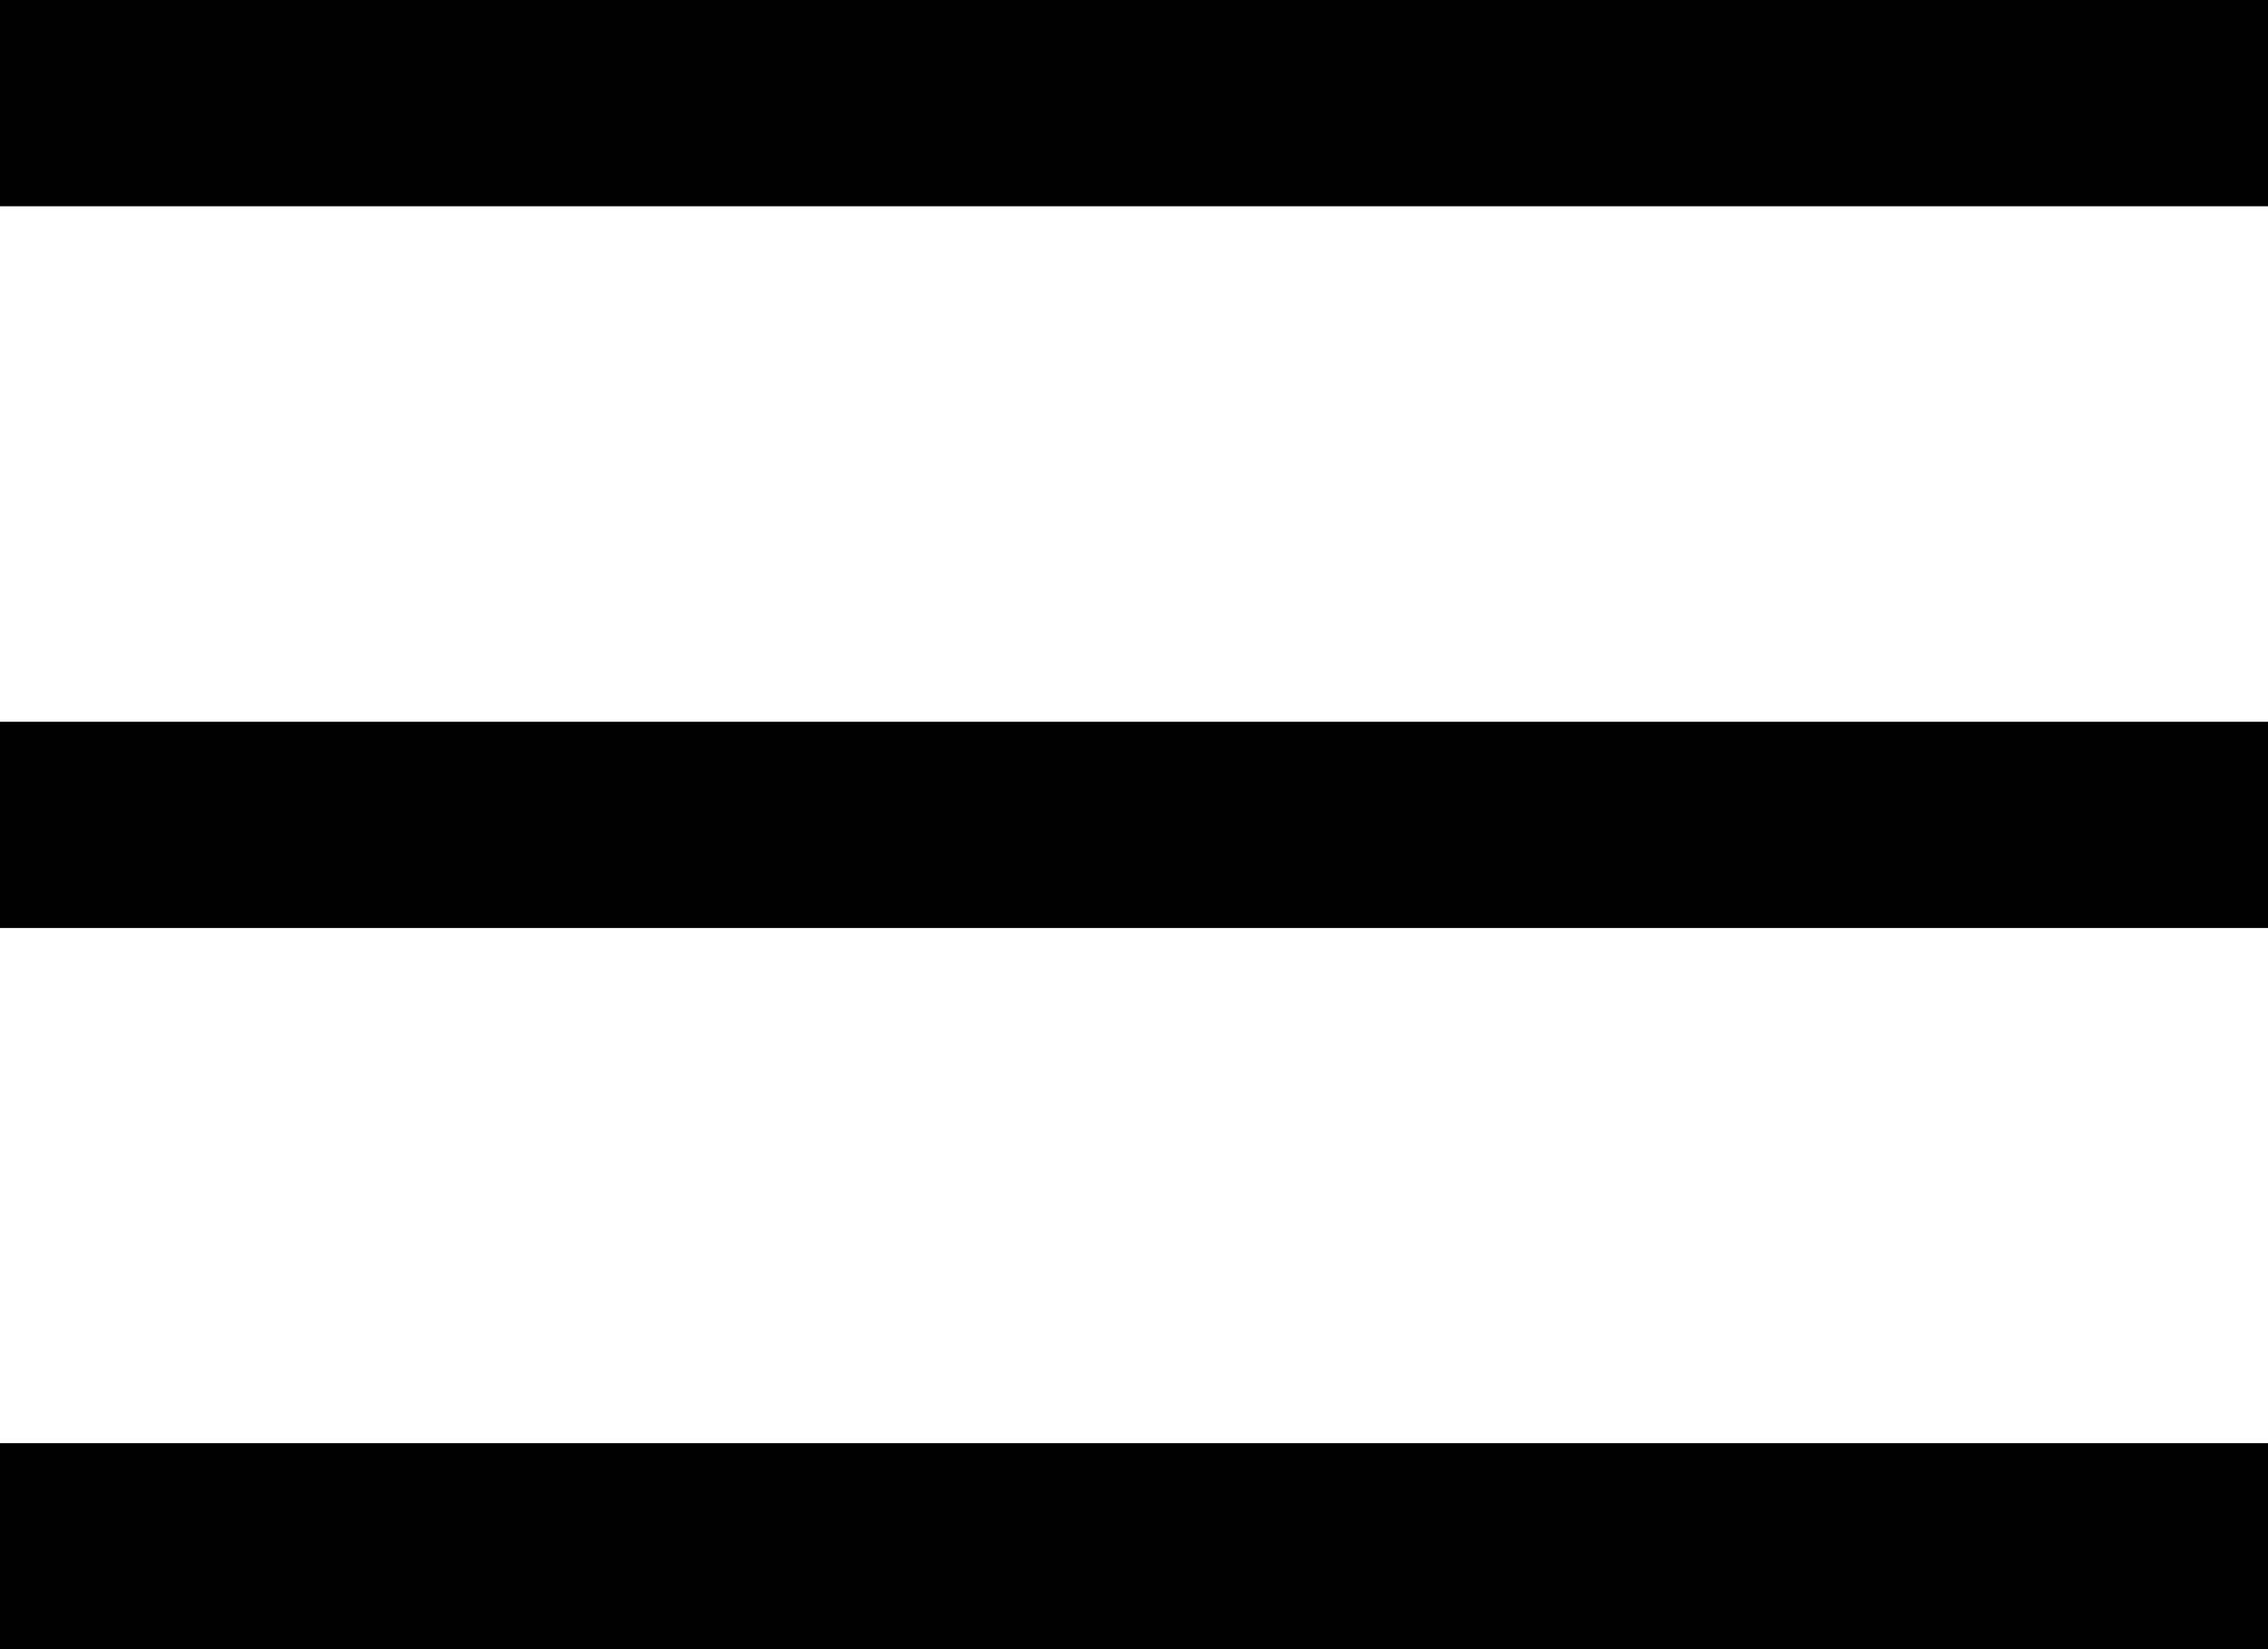 <svg id="Layer_1" data-name="Layer 1" xmlns="http://www.w3.org/2000/svg" viewBox="0 0 750.9 546.2"><path d="M153.6,238.9H904.5v68.3H153.6Zm0,239H904.5v68.3H153.6Zm0,238.9H904.5v68.3H153.6Z" transform="translate(-153.6 -238.9)"/></svg>